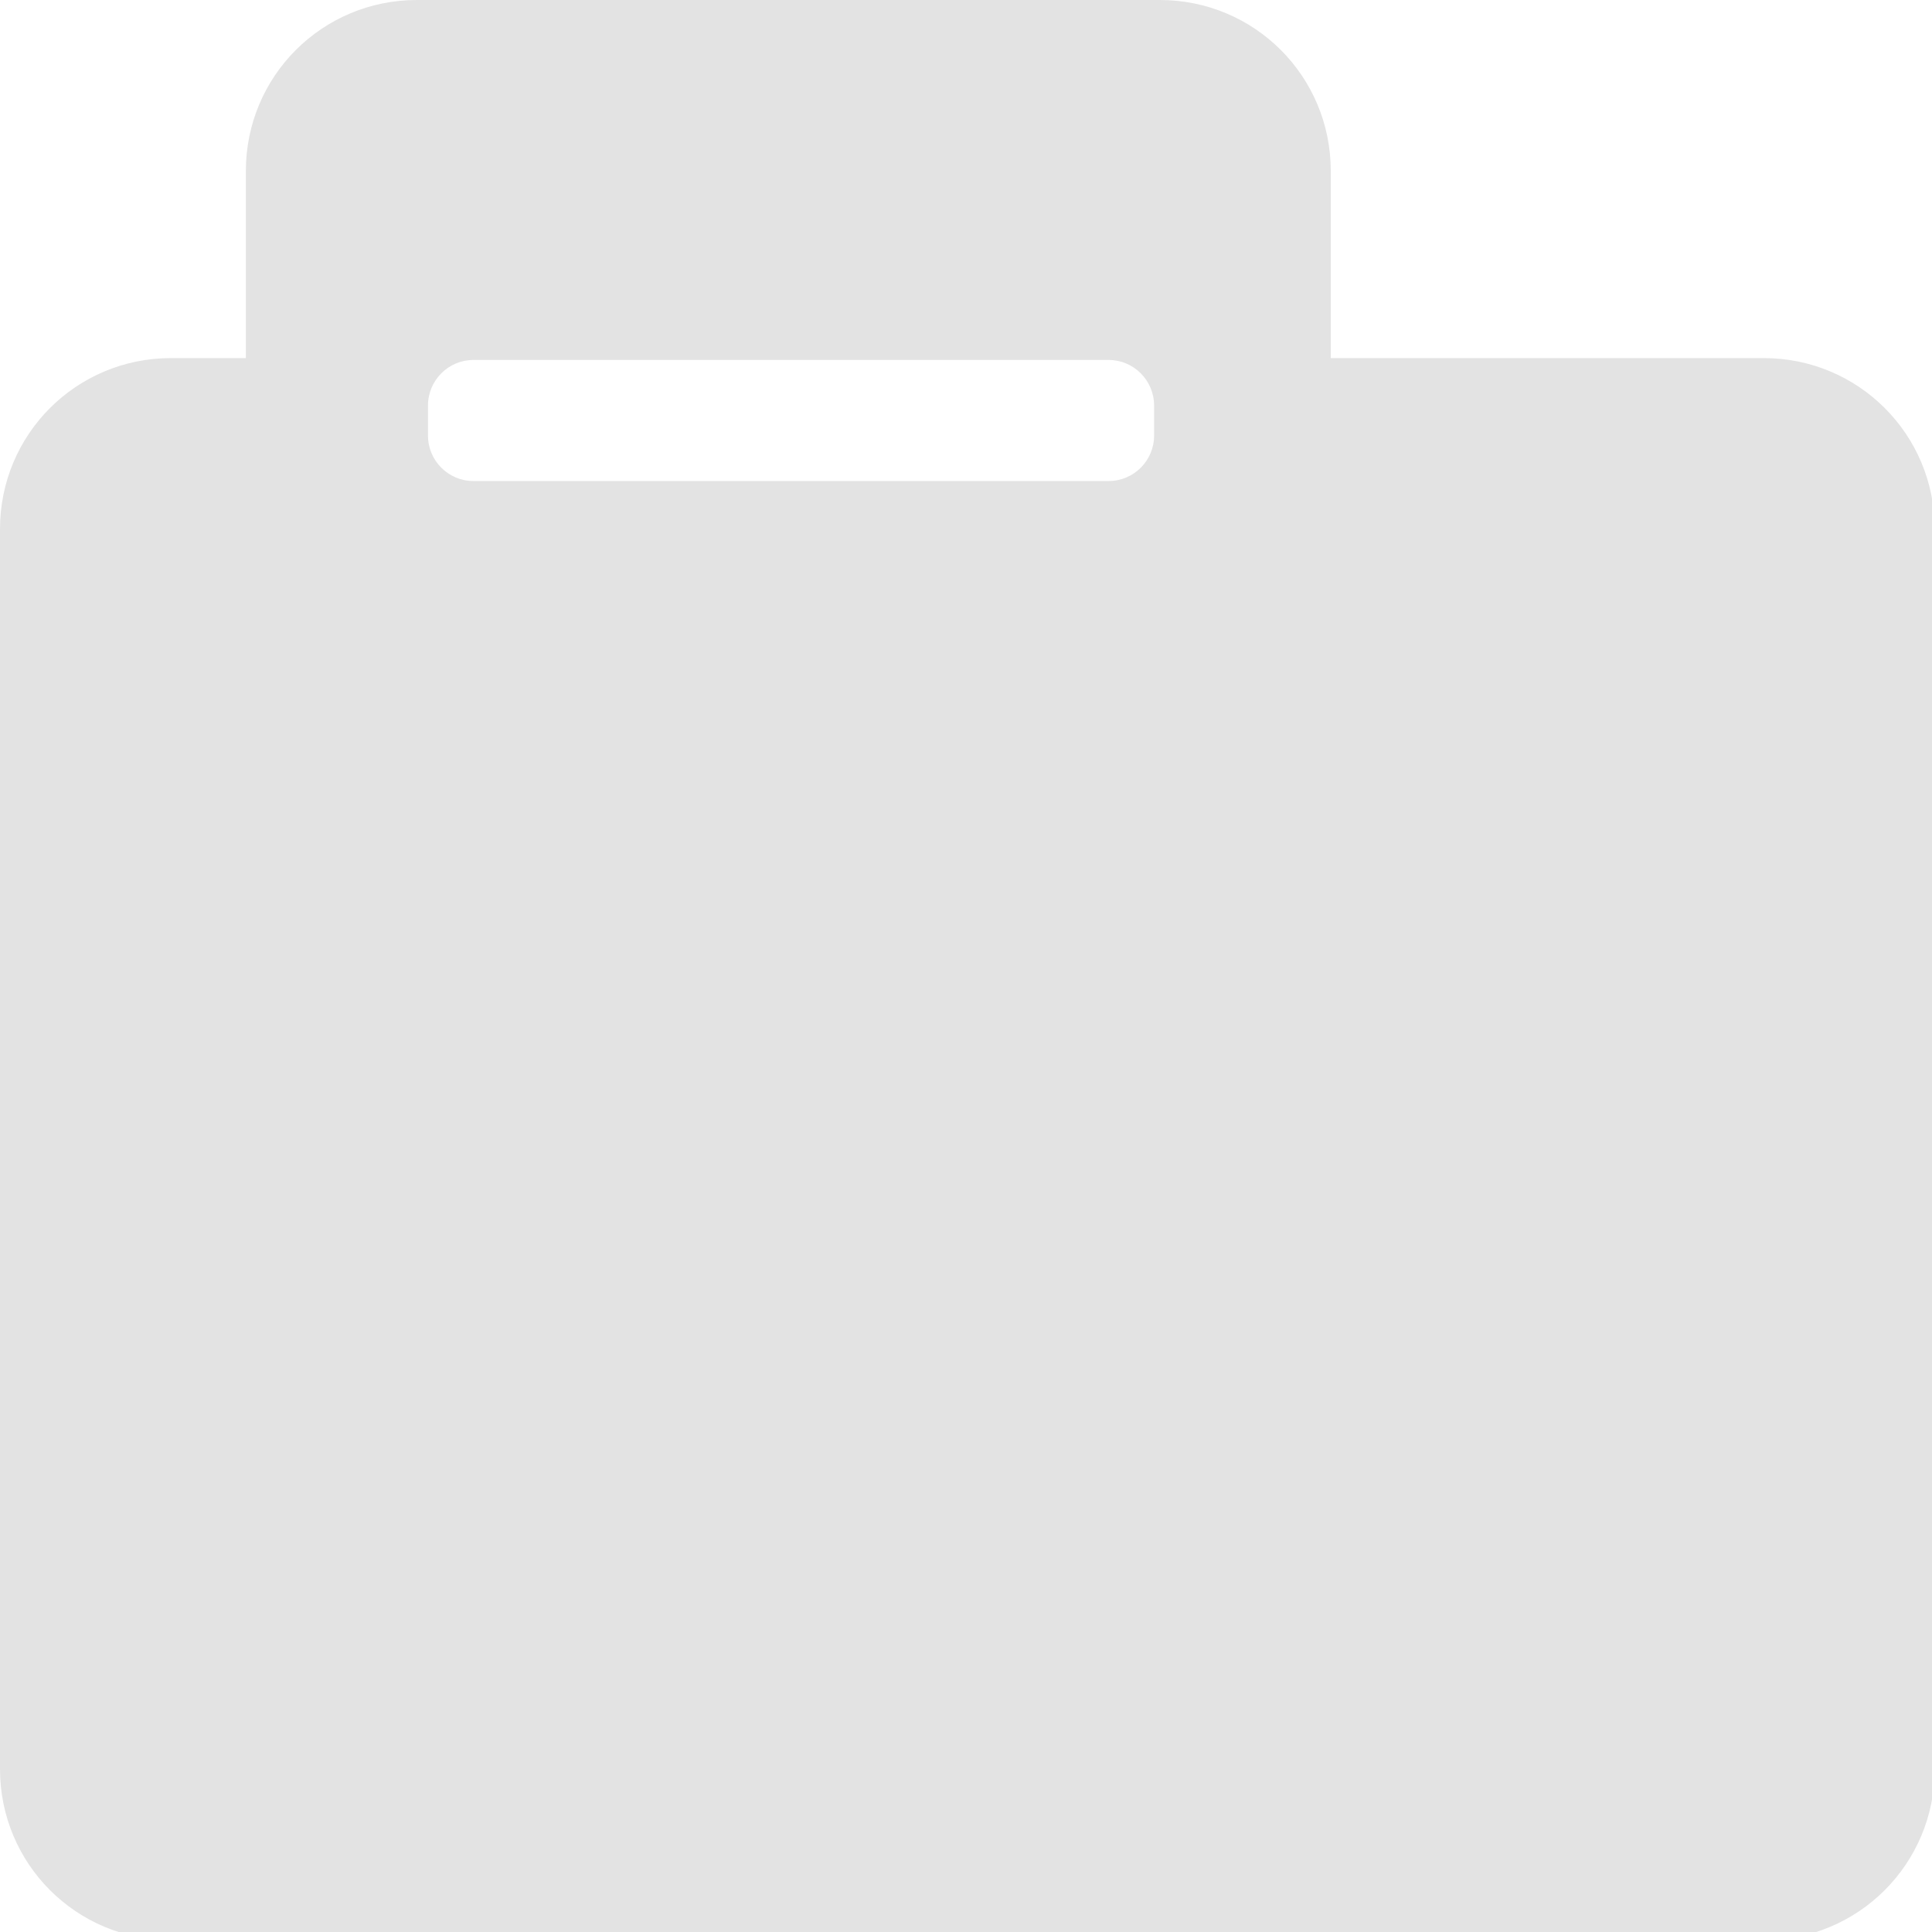 <?xml version="1.0" encoding="UTF-8" standalone="no"?>
<!-- Created with Inkscape (http://www.inkscape.org/) -->

<svg
   width="32"
   height="32"
   viewBox="0 0 8.467 8.467"
   version="1.1"
   id="svg8"
   inkscape:version="1.1.1 (3bf5ae0d25, 2021-09-20)"
   sodipodi:docname="dock-tab_sl.svg"
   xmlns:inkscape="http://www.inkscape.org/namespaces/inkscape"
   xmlns:sodipodi="http://sodipodi.sourceforge.net/DTD/sodipodi-0.dtd"
   xmlns="http://www.w3.org/2000/svg"
   xmlns:svg="http://www.w3.org/2000/svg"
   xmlns:rdf="http://www.w3.org/1999/02/22-rdf-syntax-ns#"
   xmlns:cc="http://creativecommons.org/ns#"
   xmlns:dc="http://purl.org/dc/elements/1.1/">
  <defs
     id="defs2" />
  <sodipodi:namedview
     id="base"
     pagecolor="#ffffff"
     bordercolor="#666666"
     borderopacity="1.0"
     inkscape:pageopacity="0.0"
     inkscape:pageshadow="2"
     inkscape:zoom="11.313708"
     inkscape:cx="20.992233"
     inkscape:cy="15.512156"
     inkscape:document-units="mm"
     inkscape:current-layer="layer1"
     showgrid="false"
     units="px"
     inkscape:window-width="3440"
     inkscape:window-height="1369"
     inkscape:window-x="1912"
     inkscape:window-y="-8"
     inkscape:window-maximized="1"
     inkscape:snap-bbox="true"
     inkscape:bbox-paths="true"
     inkscape:snap-bbox-edge-midpoints="true"
     inkscape:bbox-nodes="true"
     inkscape:snap-bbox-midpoints="true"
     inkscape:snap-nodes="false"
     inkscape:pagecheckerboard="0">
    <sodipodi:guide
       position="8.467,0"
       orientation="-32,0"
       id="guide854"
       inkscape:locked="false" />
    <sodipodi:guide
       position="8.467,8.467"
       orientation="0,-32"
       id="guide856"
       inkscape:locked="false" />
    <sodipodi:guide
       position="0,8.467"
       orientation="32,0"
       id="guide858"
       inkscape:locked="false" />
  </sodipodi:namedview>
  <g
     inkscape:label="Layer 1"
     inkscape:groupmode="layer"
     id="layer1"
     transform="translate(0,-288.533)">
    <path
       id="rect937"
       style="fill:#e3e3e3;fill-opacity:1;stroke:none;stroke-width:3.902;stroke-linecap:round;stroke-linejoin:round"
       d="M 6.895,0 C 5.328,0 4.066,1.261 4.066,2.828 v 3.094 H 2.828 C 1.261,5.922 0,7.183 0,8.75 v 20.506 c 0,1.567 1.261,2.83 2.828,2.83 h 26.34 c 1.567,0 2.828,-1.263 2.828,-2.83 V 8.75 c 0,-1.567 -1.261,-2.828 -2.828,-2.828 H 22.008 V 2.828 C 22.008,1.261 20.747,0 19.18,0 Z M 7.828,5.953 h 10.508 c 0.413,0 0.75,0.339 0.75,0.752 v 0.5 c 0,0.413 -0.337,0.75 -0.75,0.75 H 7.828 c -0.413,0 -0.75,-0.337 -0.75,-0.75 v -0.5 c 0,-0.413 0.337,-0.752 0.75,-0.752 z"
       transform="matrix(0.265,0,0,0.265,0,288.533)" />
  </g>
</svg>
